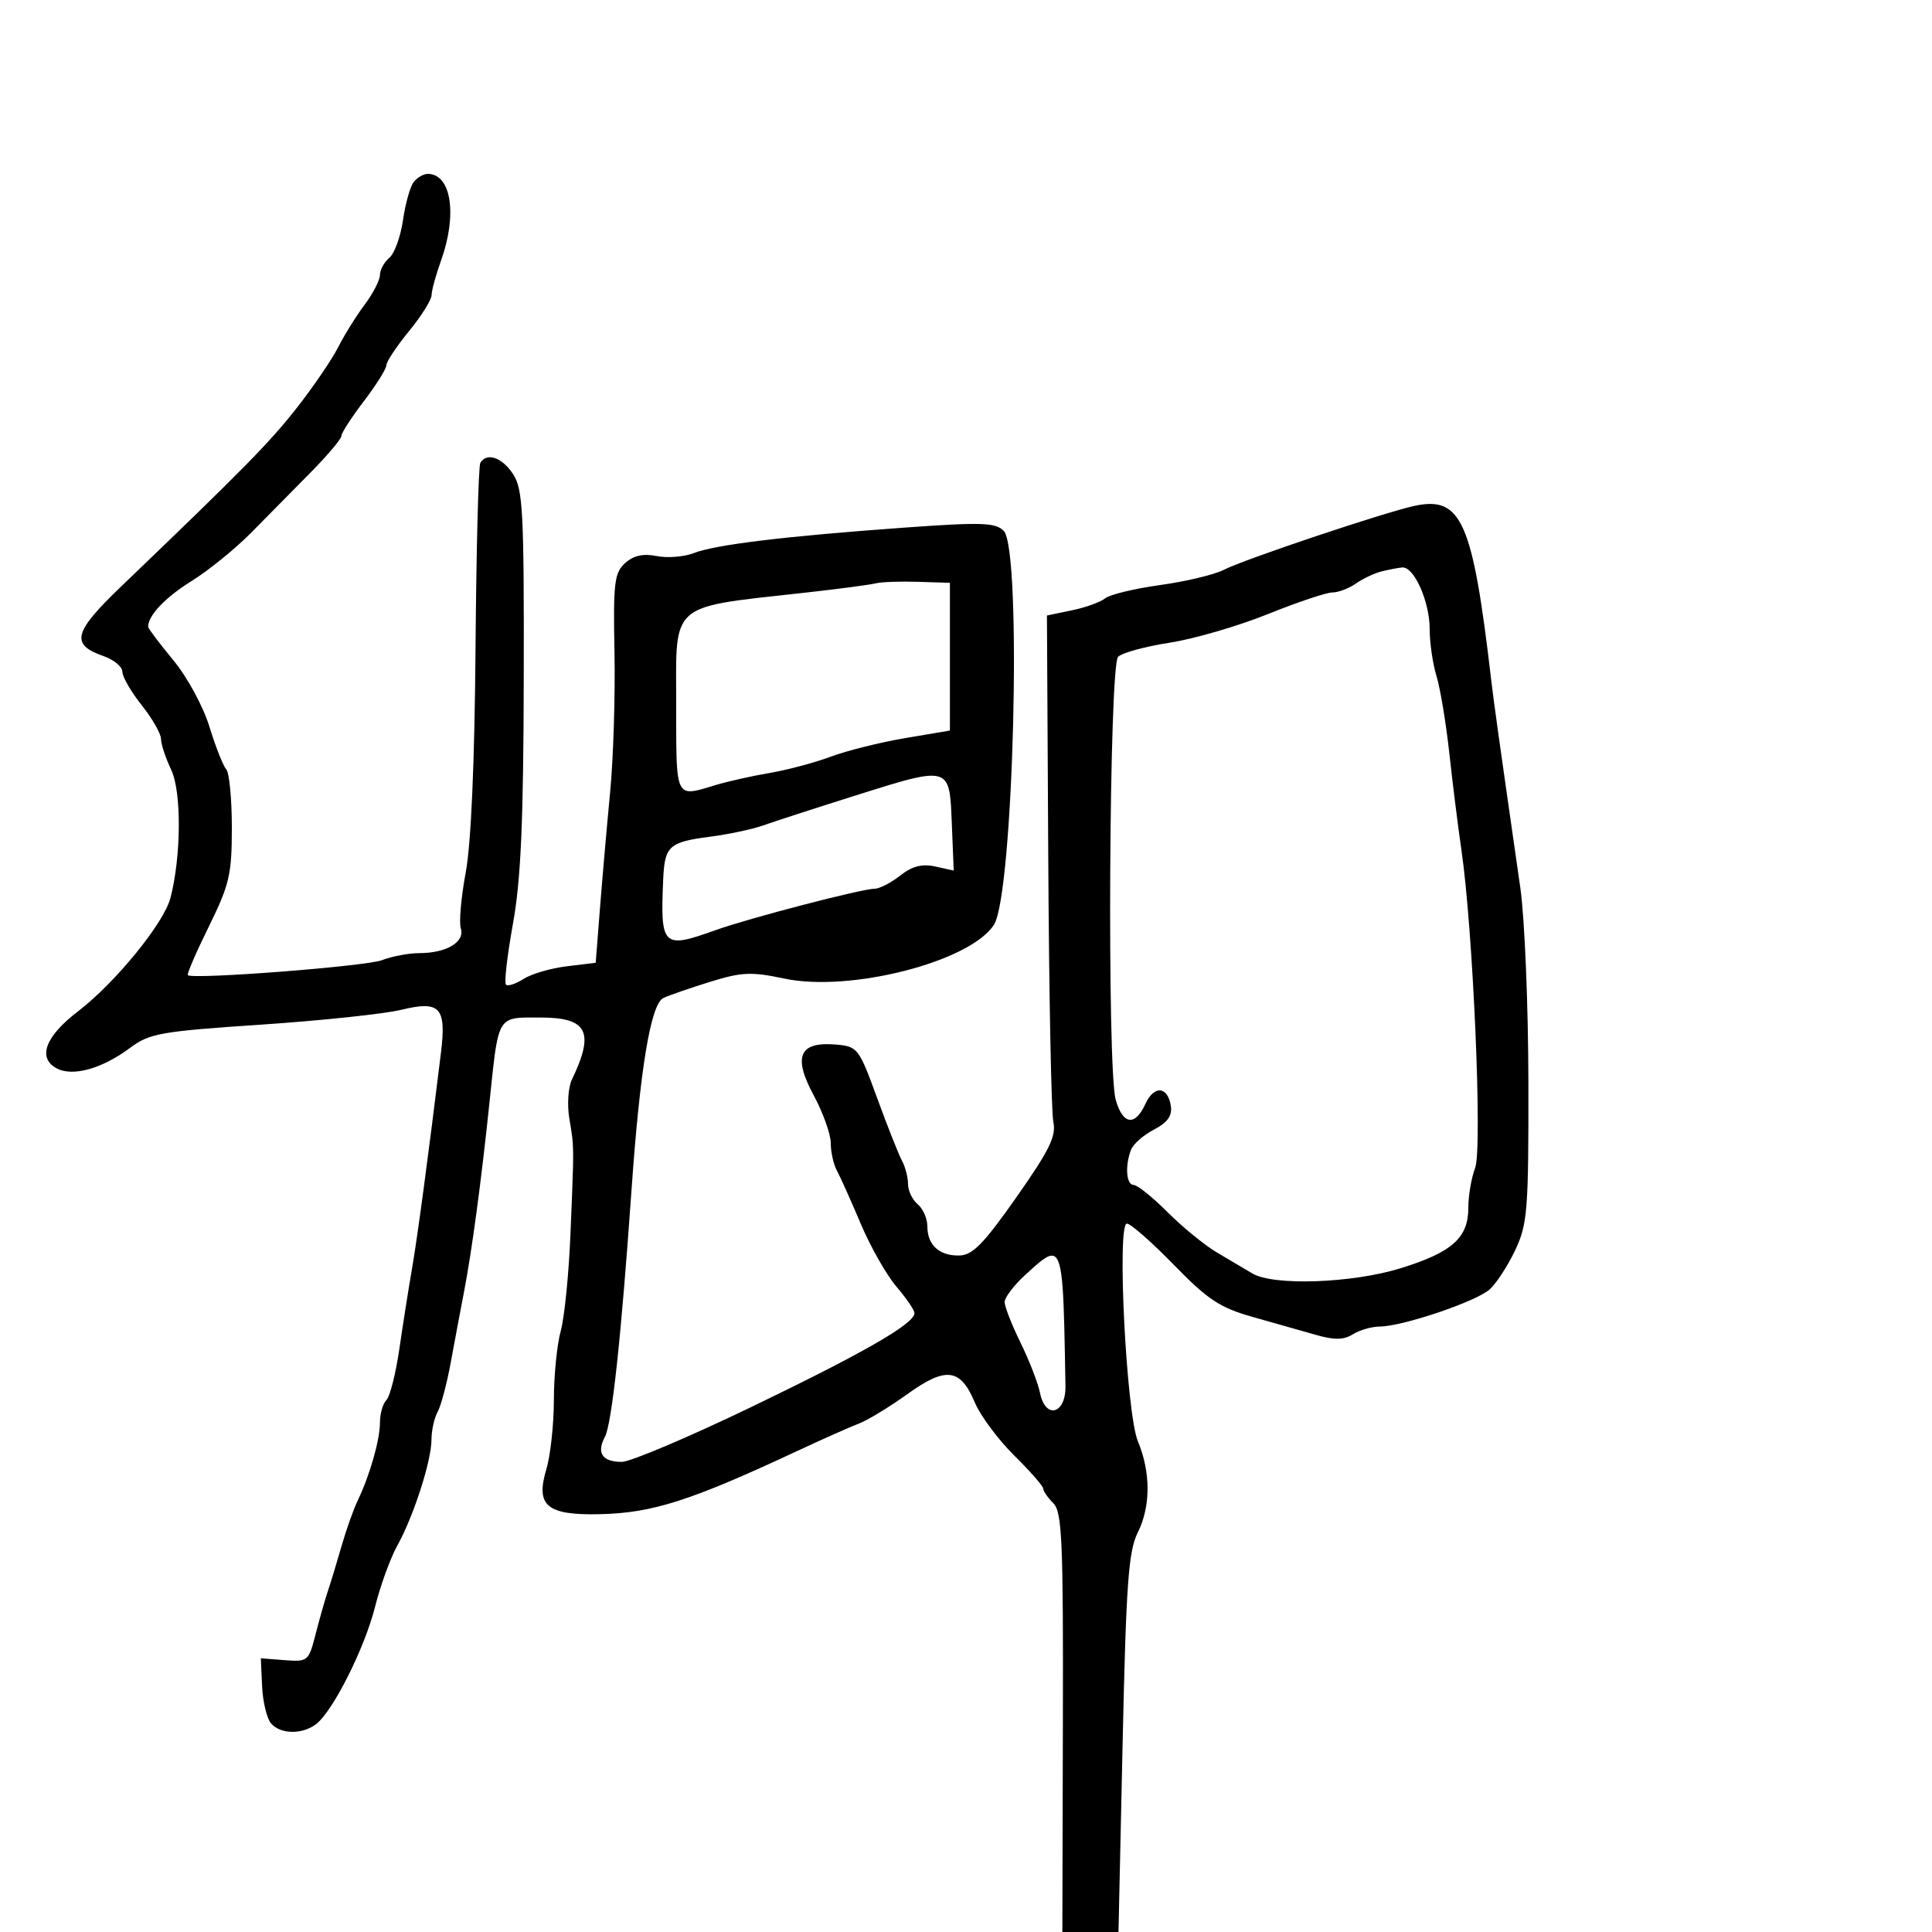 <svg xmlns="http://www.w3.org/2000/svg" width="300" height="300" viewBox="0 0 300 300" version="1.1">
  <defs/>
  <path d="M64.249,28.25 C64.797,27.563 65.775,27 66.422,27 C70.087,27 71.049,33.344 68.471,40.5 C67.679,42.7 67.023,45.099 67.015,45.832 C67.007,46.564 65.425,49.085 63.5,51.435 C61.575,53.784 60,56.157 60,56.709 C60,57.261 58.425,59.775 56.5,62.296 C54.575,64.817 53.006,67.245 53.014,67.69 C53.022,68.136 50.885,70.674 48.264,73.332 C45.644,75.989 41.475,80.214 39,82.72 C36.525,85.225 32.355,88.607 29.734,90.233 C25.668,92.757 23,95.567 23,97.325 C23,97.577 24.753,99.904 26.897,102.498 C29.088,105.149 31.551,109.683 32.525,112.857 C33.478,115.96 34.649,118.928 35.129,119.45 C35.608,119.973 36,124.05 36,128.51 C36,135.795 35.635,137.36 32.417,143.893 C30.446,147.894 28.984,151.284 29.167,151.426 C30.059,152.121 56.863,150.047 59.315,149.094 C60.863,148.492 63.48,148 65.131,148 C69.312,148 72.219,146.267 71.554,144.17 C71.256,143.231 71.599,139.321 72.317,135.481 C73.149,131.03 73.701,118.391 73.84,100.607 C73.96,85.266 74.297,72.329 74.588,71.857 C75.609,70.205 77.97,71.024 79.671,73.621 C81.199,75.953 81.382,79.459 81.328,105.371 C81.281,127.62 80.885,136.61 79.651,143.435 C78.763,148.349 78.273,152.607 78.563,152.897 C78.854,153.187 80.083,152.787 81.295,152.009 C82.508,151.23 85.525,150.347 88,150.047 L92.5,149.5 L93.166,141 C93.532,136.325 94.241,128.225 94.742,123 C95.242,117.775 95.546,108.02 95.417,101.322 C95.209,90.493 95.391,88.956 97.064,87.442 C98.376,86.255 99.863,85.923 101.973,86.345 C103.638,86.678 106.238,86.468 107.75,85.878 C111.104,84.571 121.942,83.261 140.427,81.929 C152.389,81.067 154.565,81.136 155.852,82.423 C158.732,85.303 157.393,138.945 154.324,143.628 C150.567,149.363 131.974,154.117 121.772,151.952 C116.657,150.866 115.177,150.933 110.203,152.477 C107.066,153.451 103.825,154.575 103,154.975 C101.046,155.923 99.379,165.978 98.063,184.764 C96.453,207.739 95.007,221.119 93.912,223.165 C92.595,225.625 93.541,227 96.55,227 C97.888,227 106.974,223.149 116.741,218.442 C134.197,210.031 142,205.538 142,203.899 C142,203.443 140.738,201.591 139.195,199.785 C137.652,197.978 135.154,193.575 133.644,190 C132.134,186.425 130.471,182.719 129.949,181.764 C129.427,180.809 129,178.893 129,177.506 C129,176.12 127.8,172.763 126.333,170.047 C123.087,164.037 124.117,161.708 129.805,162.199 C133.175,162.491 133.37,162.744 136.201,170.5 C137.807,174.9 139.544,179.281 140.06,180.236 C140.577,181.191 141,182.824 141,183.864 C141,184.904 141.675,186.315 142.5,187 C143.325,187.685 144,189.225 144,190.422 C144,193.326 145.838,195.01 148.95,194.956 C151.007,194.921 152.723,193.171 157.821,185.916 C162.957,178.607 164.033,176.412 163.563,174.21 C163.244,172.72 162.89,154.417 162.775,133.538 L162.567,95.576 L166.455,94.768 C168.594,94.323 170.915,93.486 171.613,92.906 C172.311,92.327 176.152,91.399 180.147,90.846 C184.142,90.292 188.591,89.229 190.033,88.483 C193.15,86.871 215.127,79.504 219.691,78.54 C226.943,77.01 228.666,80.929 231.544,105.5 C231.975,109.179 232.737,114.621 236.082,137.91 C236.746,142.536 237.307,156.08 237.327,168.007 C237.361,187.908 237.194,190.056 235.292,194.097 C234.152,196.519 232.367,199.27 231.324,200.211 C229.23,202.102 217.795,205.967 214.236,205.987 C212.991,205.994 211.117,206.535 210.071,207.188 C208.648,208.076 207.202,208.1 204.334,207.281 C202.225,206.678 197.8,205.423 194.5,204.49 C189.422,203.056 187.543,201.812 182.269,196.398 C178.842,192.879 175.563,190 174.982,190 C173.402,190 174.895,219.505 176.693,223.808 C178.695,228.599 178.691,233.92 176.682,237.942 C175.224,240.859 174.864,245.852 174.32,270.692 L173.678,300 L164.961,300 L165.043,267.491 C165.114,239.278 164.918,234.775 163.562,233.419 C162.703,232.56 162,231.546 162,231.165 C162,230.785 159.961,228.454 157.468,225.987 C154.975,223.519 152.233,219.829 151.375,217.788 C149.129,212.45 146.894,212.17 140.896,216.479 C138.117,218.475 134.732,220.532 133.372,221.049 C132.013,221.565 127.661,223.502 123.7,225.352 C107.206,233.056 101.319,234.938 93.124,235.123 C84.919,235.308 83.139,233.818 84.829,228.177 C85.473,226.027 86.003,221.17 86.006,217.384 C86.009,213.598 86.484,208.797 87.062,206.715 C87.64,204.634 88.322,197.884 88.577,191.715 C89.006,181.337 89.123,178.929 88.852,176.565 C88.754,175.714 88.605,174.869 88.403,173.659 C88.049,171.546 88.226,168.846 88.796,167.659 C92.367,160.224 91.242,158 83.912,158 C81.268,158 79.702,157.907 78.69,158.61 C77.087,159.725 76.875,162.841 75.973,171.5 C74.73,183.422 73.259,194.358 72.071,200.5 C71.54,203.25 70.61,208.2 70.006,211.5 C69.402,214.8 68.479,218.281 67.954,219.236 C67.429,220.191 67,222.132 67,223.549 C67,226.836 64.215,235.472 61.694,240 C60.622,241.925 59.068,246.2 58.239,249.5 C56.633,255.901 51.706,265.707 49.087,267.718 C46.932,269.372 43.499,269.307 42.07,267.585 C41.424,266.806 40.806,264.219 40.698,261.835 L40.5,257.5 L44.201,257.787 C47.795,258.066 47.935,257.95 48.998,253.787 C49.601,251.429 50.47,248.375 50.931,247 C51.391,245.625 52.349,242.475 53.058,240 C53.768,237.525 54.888,234.375 55.547,233 C57.442,229.045 59,223.578 59,220.879 C59,219.516 59.451,217.949 60.003,217.397 C60.554,216.846 61.459,213.268 62.014,209.447 C62.568,205.626 63.451,200.025 63.976,197 C64.812,192.177 66.503,179.562 68.468,163.5 C69.335,156.411 68.351,155.337 62.326,156.799 C59.672,157.443 49.85,158.483 40.5,159.109 C24.952,160.15 23.219,160.458 20.21,162.705 C15.879,165.941 11.291,167.226 8.812,165.899 C5.774,164.273 7.017,160.942 12.119,157.036 C17.891,152.617 25.439,143.365 26.461,139.455 C28.149,132.997 28.212,122.966 26.584,119.537 C25.713,117.7 25,115.54 25,114.736 C25,113.933 23.65,111.576 22,109.5 C20.35,107.424 19,105.088 19,104.31 C19,103.532 17.686,102.438 16.08,101.878 C10.908,100.075 11.38,98.199 18.797,91.083 C37.917,72.739 41.863,68.725 46.127,63.283 C48.671,60.035 51.537,55.831 52.495,53.939 C53.452,52.048 55.308,49.068 56.618,47.317 C57.928,45.566 59,43.484 59,42.689 C59,41.895 59.653,40.703 60.451,40.041 C61.249,39.378 62.206,36.736 62.577,34.168 C62.948,31.601 63.701,28.938 64.249,28.25 Z M214.5,88.736 C213.4,89.014 211.612,89.861 210.527,90.62 C209.443,91.379 207.8,92 206.877,92 C205.955,92 201.442,93.515 196.85,95.367 C192.257,97.218 185.403,99.213 181.617,99.8 C177.831,100.386 174.231,101.37 173.617,101.987 C172.225,103.383 171.885,165.91 173.243,170.75 C174.34,174.66 176.251,174.938 177.854,171.421 C179.201,168.466 181.352,168.655 181.812,171.771 C182.033,173.27 181.269,174.327 179.183,175.405 C177.566,176.242 175.963,177.654 175.621,178.545 C174.661,181.047 174.886,184 176.037,184 C176.608,184 178.987,185.912 181.323,188.25 C183.66,190.588 187.109,193.4 188.988,194.5 C190.866,195.6 193.325,197.056 194.451,197.735 C197.692,199.69 209.923,199.268 217.453,196.942 C225.471,194.465 228,192.217 228,187.565 C228,185.676 228.479,182.871 229.063,181.333 C230.207,178.325 228.738,144.35 226.931,132 C226.407,128.425 225.563,121.675 225.054,117 C224.545,112.325 223.65,106.928 223.064,105.007 C222.479,103.085 222,99.8 222,97.707 C222,93.4 219.567,87.941 217.724,88.116 C217.051,88.18 215.6,88.459 214.5,88.736 Z M136,90.578 C135.175,90.793 130.45,91.422 125.5,91.976 C113.581,93.309 108.564,93.559 106.466,96.162 C104.709,98.341 105,102.171 105,109.669 C105,118.575 104.932,121.88 106.308,122.669 C107.175,123.166 108.615,122.665 111.007,121.937 C112.928,121.353 116.75,120.493 119.5,120.028 C122.25,119.562 126.525,118.423 129,117.495 C131.475,116.568 136.65,115.276 140.5,114.624 L147.5,113.439 L147.5,90.5 L142.5,90.344 C139.75,90.258 136.825,90.364 136,90.578 Z M132.5,123.633 C126.45,125.541 120.15,127.585 118.5,128.174 C116.85,128.763 113.136,129.552 110.247,129.926 C103.896,130.748 103.209,131.37 102.983,136.5 C102.518,147.035 102.881,147.388 111.124,144.429 C116.299,142.572 133.86,138 135.819,138 C136.57,138 138.351,137.082 139.777,135.961 C141.643,134.493 143.169,134.098 145.23,134.551 L148.091,135.179 L147.796,127.839 C147.644,124.083 147.586,121.9 146.477,120.976 C144.925,119.68 141.313,120.854 132.5,123.633 Z M159.223,197.944 C157.45,199.563 156,201.468 156,202.178 C156,202.888 157.109,205.725 158.464,208.484 C159.819,211.243 161.185,214.767 161.5,216.316 C162.338,220.447 165.519,219.576 165.444,215.236 C165.195,200.707 165.123,195.494 163.581,195.015 C162.704,194.742 161.352,195.999 159.223,197.944 Z"/>
</svg>

